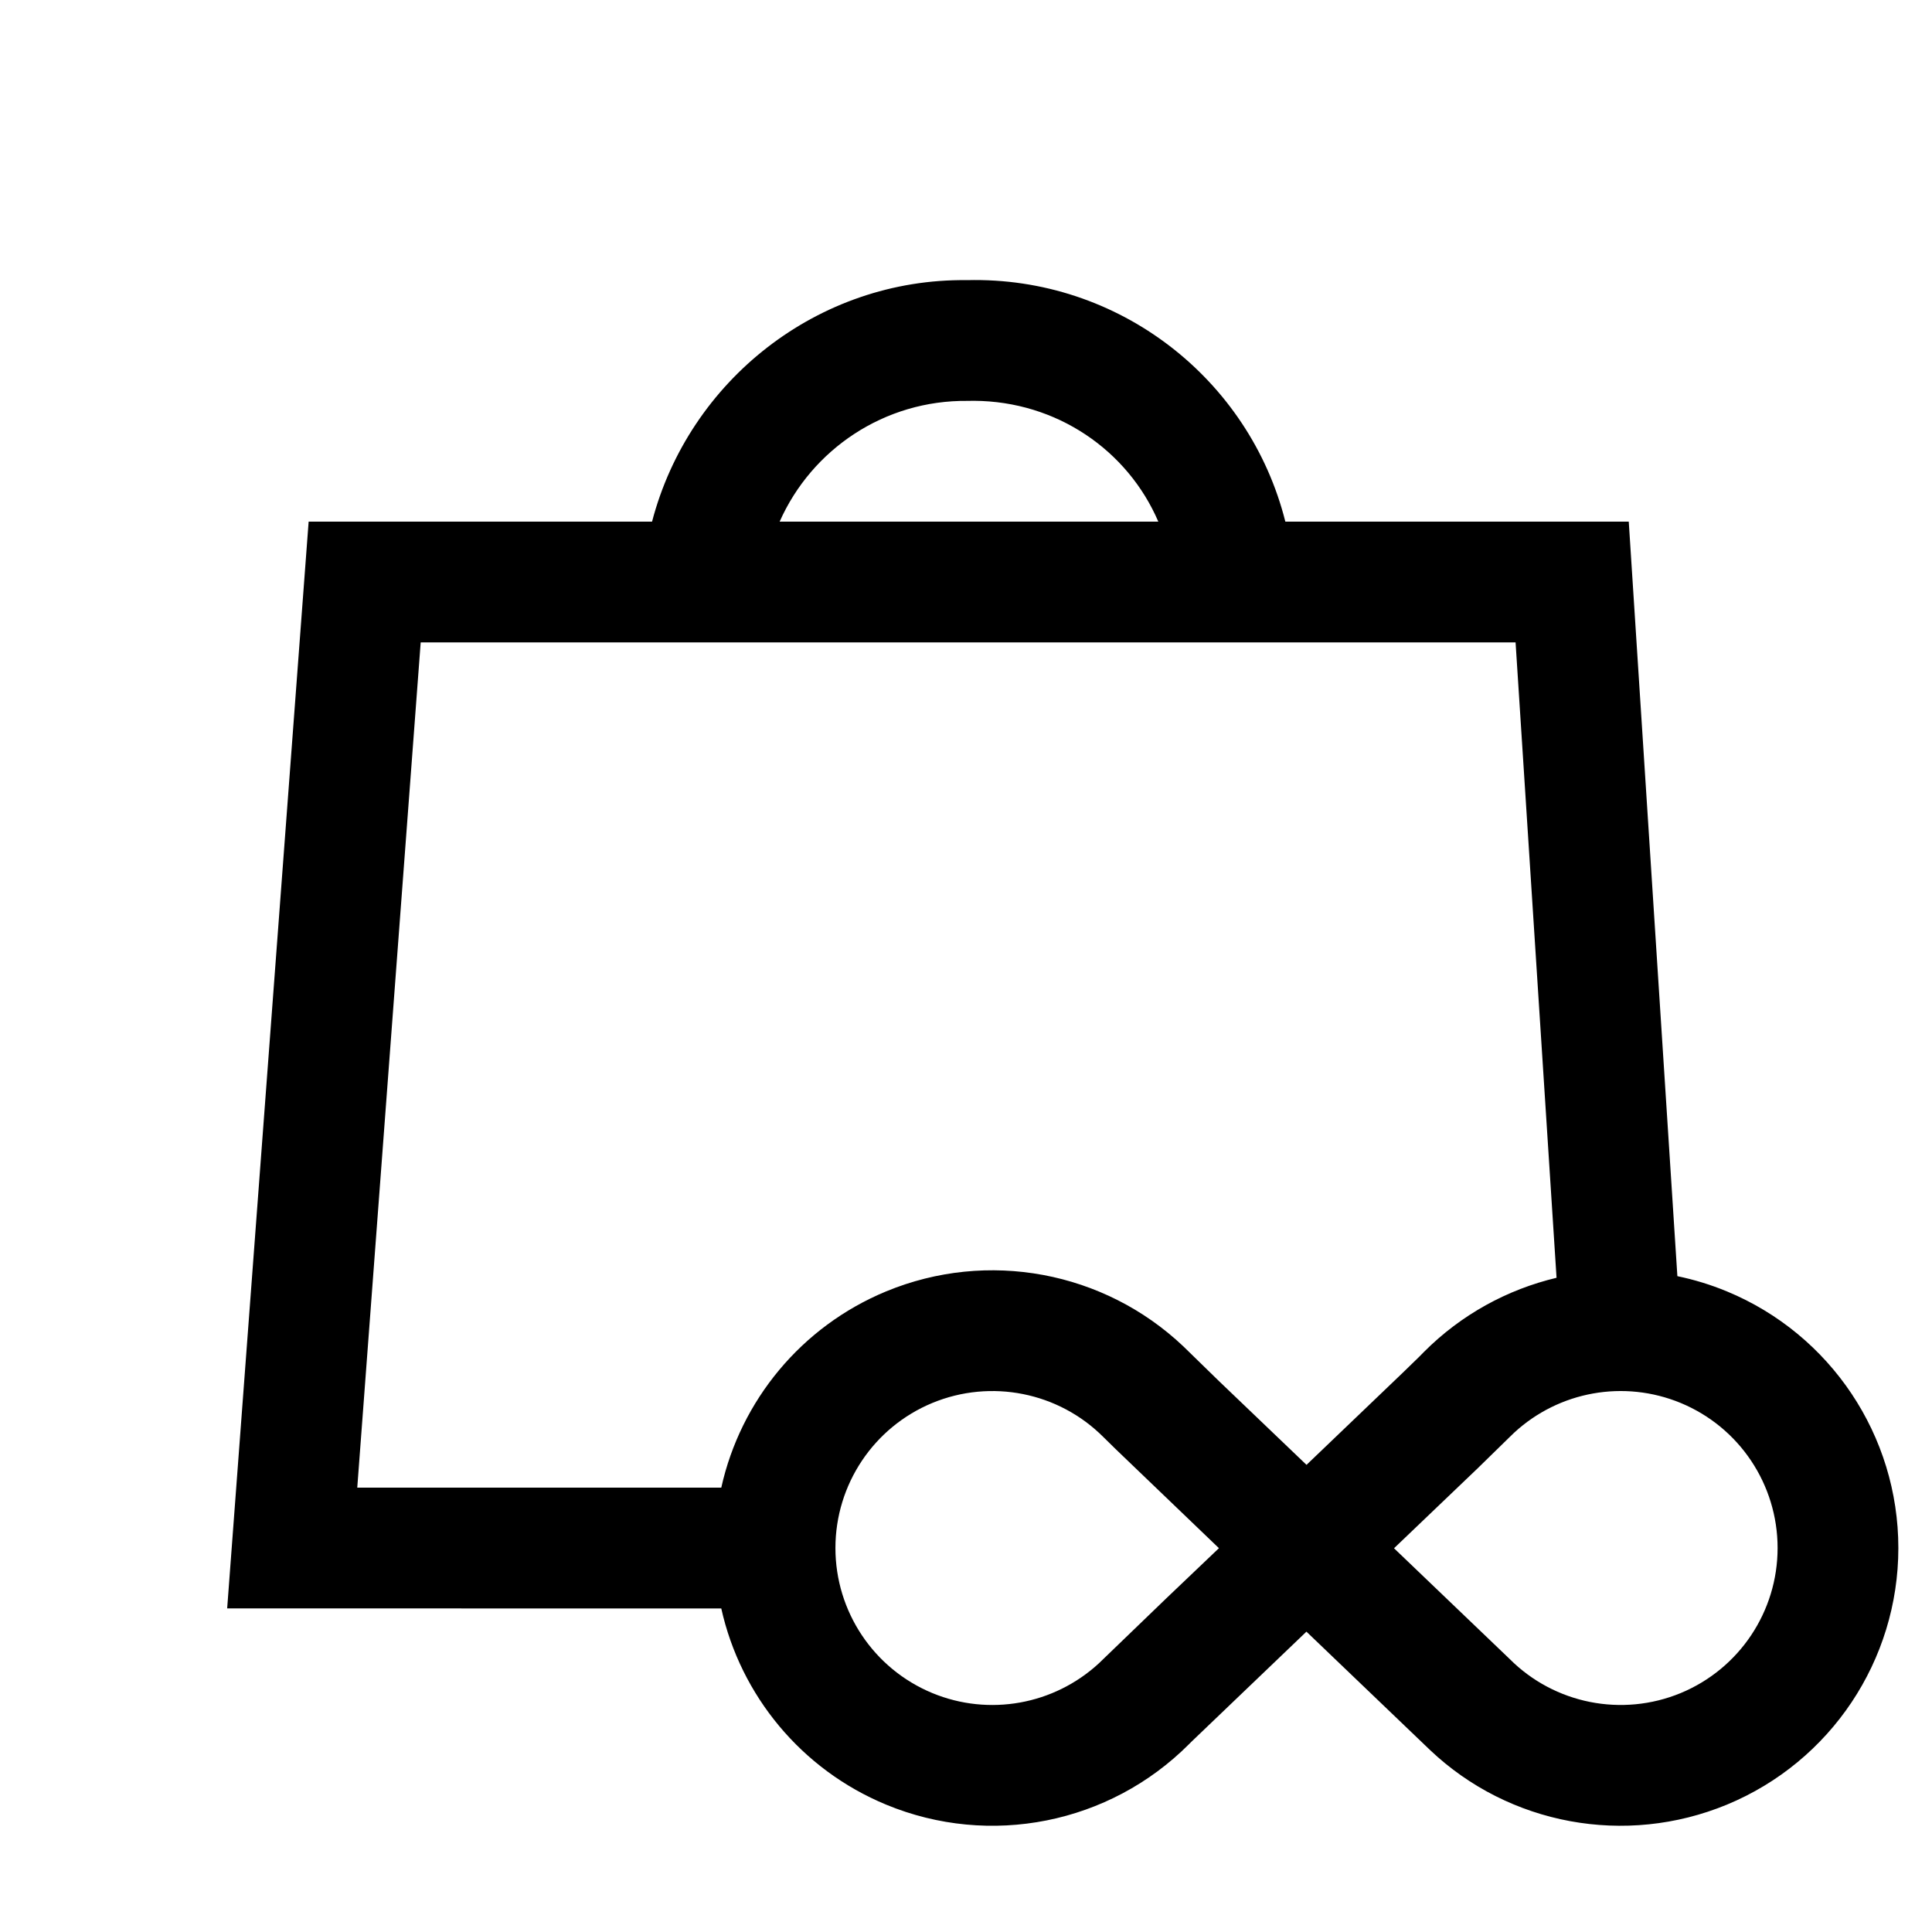 <?xml version="1.0" encoding="UTF-8"?>
<svg width="24px" height="24px" viewBox="0 0 24 24" version="1.1" xmlns="http://www.w3.org/2000/svg" xmlns:xlink="http://www.w3.org/1999/xlink">
    <title>03. tokens/Icon/m/type : bag_unlimitedmark</title>
    <g id="03.-tokens/Icon/m/type-:-bag_unlimitedmark" stroke="none" stroke-width="1" fill="none" fill-rule="evenodd">
        <rect id="background" x="0" y="0" width="24" height="24"></rect>
        <path d="M15.967,6.48 L20.233,6.48 L20.837,15.853 C21.045,15.896 21.251,15.959 21.452,16.042 C22.741,16.576 23.582,17.834 23.582,19.23 C23.582,20.626 22.741,21.884 21.452,22.418 C20.191,22.939 18.745,22.669 17.765,21.74 L16.229,20.269 L14.802,21.635 L14.769,21.668 C13.782,22.656 12.298,22.952 11.008,22.418 C9.955,21.982 9.201,21.063 8.96,19.981 L2.822,19.98 L3.834,6.48 L8.1,6.48 C8.56,4.724 10.163,3.458 12.011,3.48 C13.898,3.432 15.522,4.709 15.967,6.48 Z M11.582,17.428 C10.853,17.73 10.378,18.441 10.378,19.23 C10.378,20.019 10.853,20.73 11.582,21.032 C12.286,21.323 13.092,21.177 13.65,20.663 L14.483,19.86 L15.142,19.232 L13.862,18.004 L13.707,17.852 C13.15,17.294 12.311,17.127 11.582,17.428 Z M18.811,17.796 L18.753,17.852 L18.357,18.239 L17.317,19.233 L18.753,20.608 C19.31,21.166 20.149,21.333 20.878,21.032 C21.607,20.73 22.082,20.019 22.082,19.23 C22.082,18.441 21.607,17.73 20.878,17.428 C20.174,17.137 19.368,17.283 18.811,17.796 Z M18.827,7.98 L5.226,7.98 L4.438,18.48 L8.96,18.48 C9.201,17.397 9.955,16.478 11.008,16.042 C12.269,15.521 13.715,15.791 14.701,16.726 L15.142,17.156 L16.23,18.197 L17.42,17.058 L17.63,16.854 L17.69,16.793 C18.153,16.329 18.726,16.018 19.336,15.873 L18.827,7.98 Z M12.099,4.979 L12.021,4.98 C10.987,4.968 10.083,5.582 9.685,6.48 L14.389,6.48 C14.009,5.595 13.128,4.984 12.099,4.979 Z" id="Combined-Shape" fill="#000000" fill-rule="nonzero"></path>
    </g>
</svg>